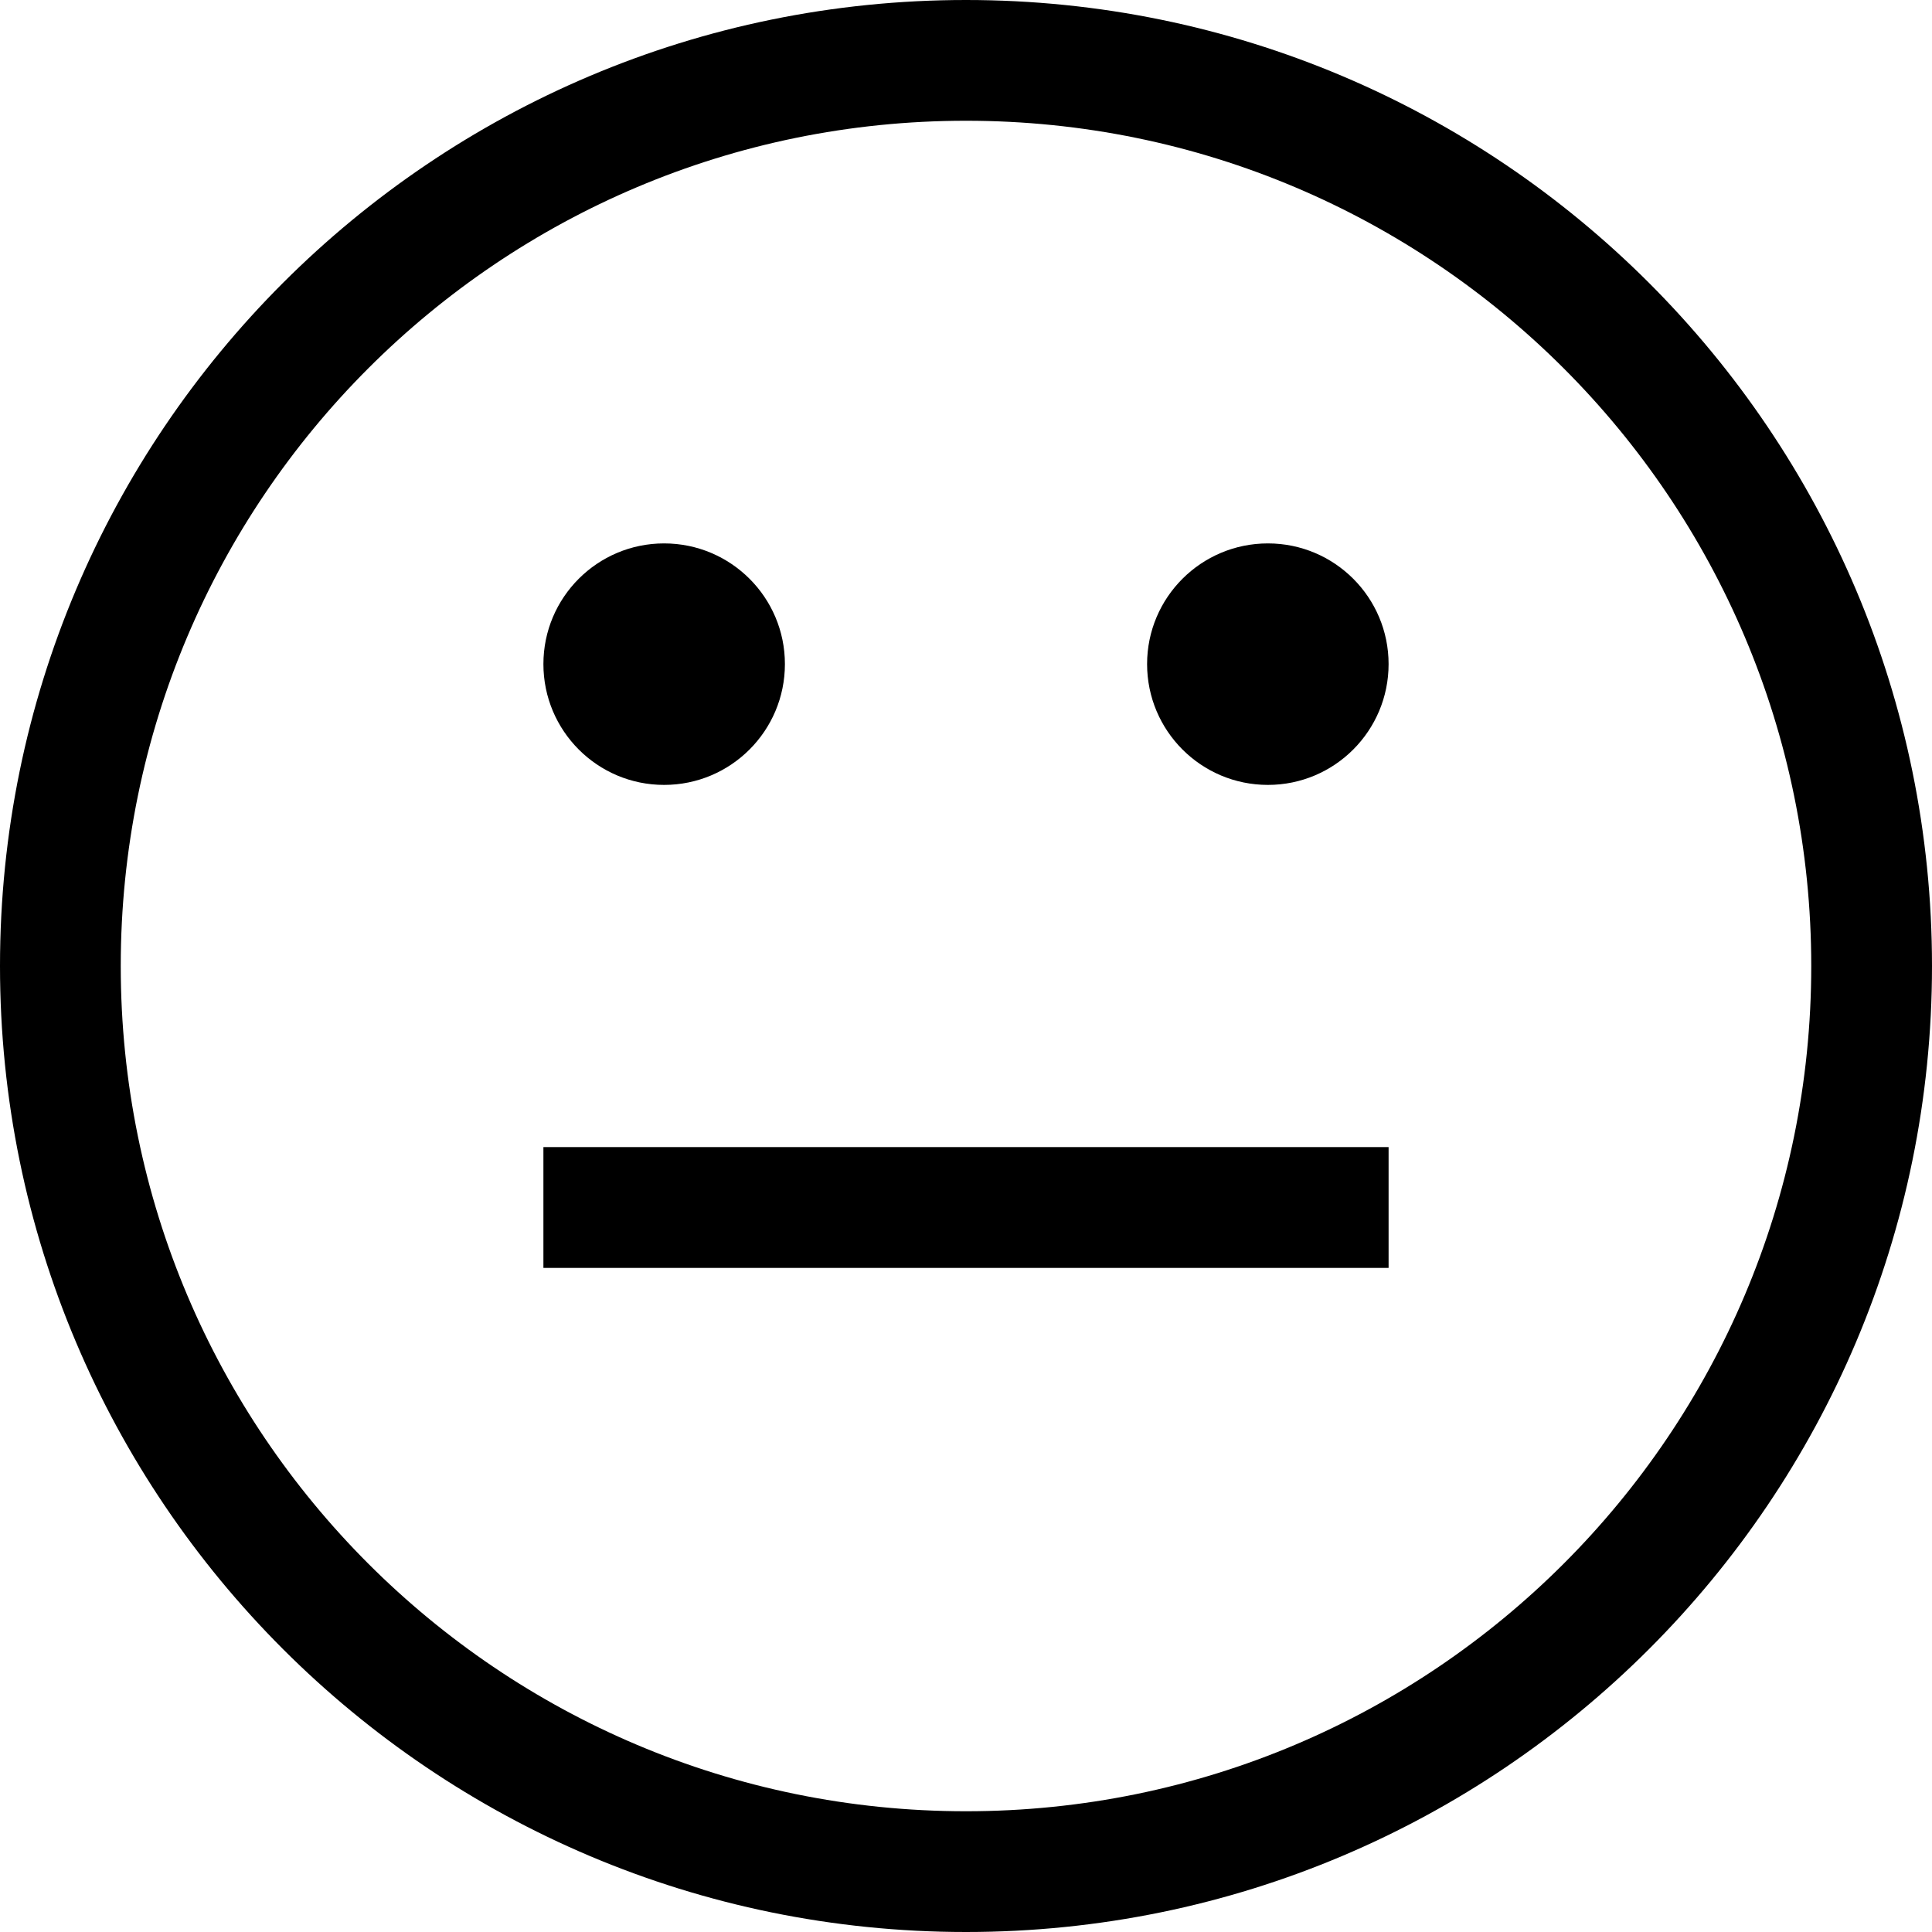 <svg width="30" height="30" viewBox="0 0 30 30" fill="none" xmlns="http://www.w3.org/2000/svg">
<path d="M15 0C6.716 0 0 6.716 0 15C0 23.284 6.716 30 15 30C23.284 30 30 23.284 30 15C30 6.716 23.284 0 15 0ZM15 28.125C7.751 28.125 1.875 22.249 1.875 15C1.875 7.751 7.751 1.875 15 1.875C22.249 1.875 28.125 7.751 28.125 15C28.125 22.249 22.249 28.125 15 28.125Z" fill="current"/>
<path d="M10.312 12.188C11.348 12.188 12.188 11.348 12.188 10.312C12.188 9.277 11.348 8.438 10.312 8.438C9.277 8.438 8.438 9.277 8.438 10.312C8.438 11.348 9.277 12.188 10.312 12.188Z" fill="current"/>
<path d="M19.688 12.188C20.723 12.188 21.562 11.348 21.562 10.312C21.562 9.277 20.723 8.438 19.688 8.438C18.652 8.438 17.812 9.277 17.812 10.312C17.812 11.348 18.652 12.188 19.688 12.188Z" fill="current"/>
<path d="M21.562 17.812H8.438V19.688H21.562V17.812Z" fill="current"/>
</svg>
